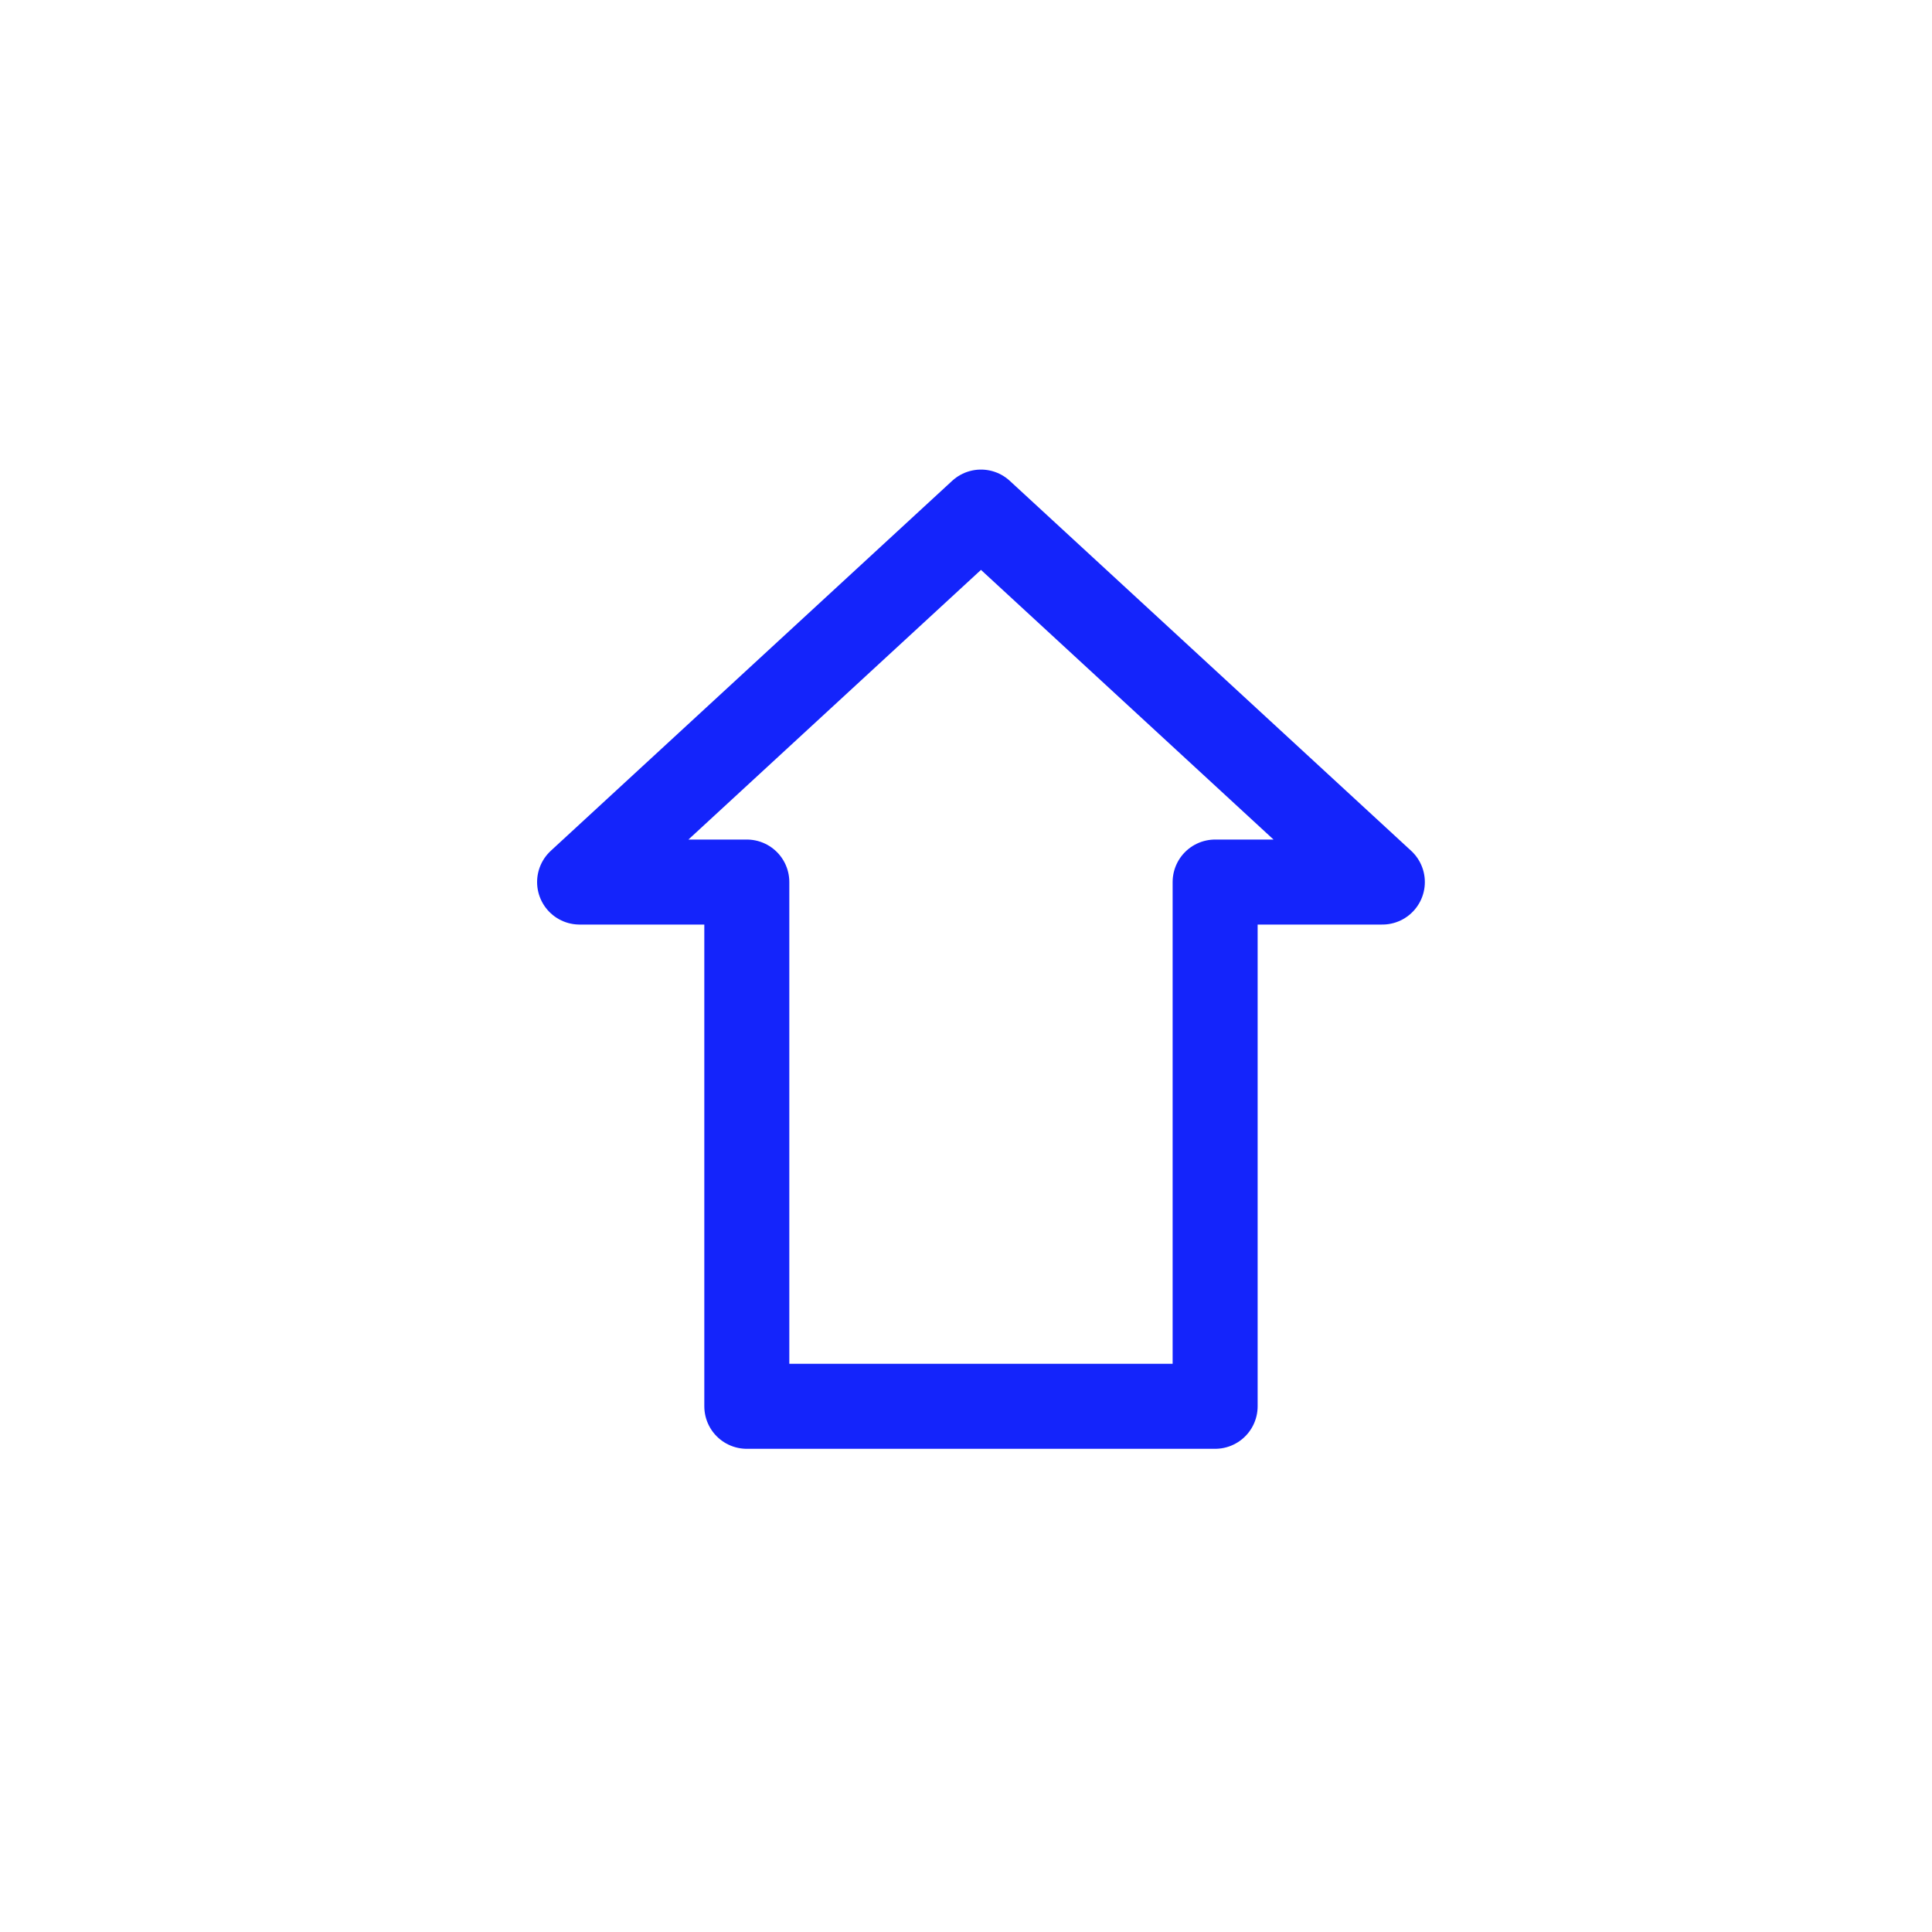 <svg width="20" height="20" viewBox="0 0 20 20" fill="none" xmlns="http://www.w3.org/2000/svg">
<g id="icon/content/forward_24px">
<path id="Vector 40" d="M10.155 5.301L6 9.131H7.731V14.558H12.579V9.131H14.31L10.155 5.301Z" stroke="#1424FB" stroke-width="0.88" stroke-linejoin="round"/>
</g>
</svg>
